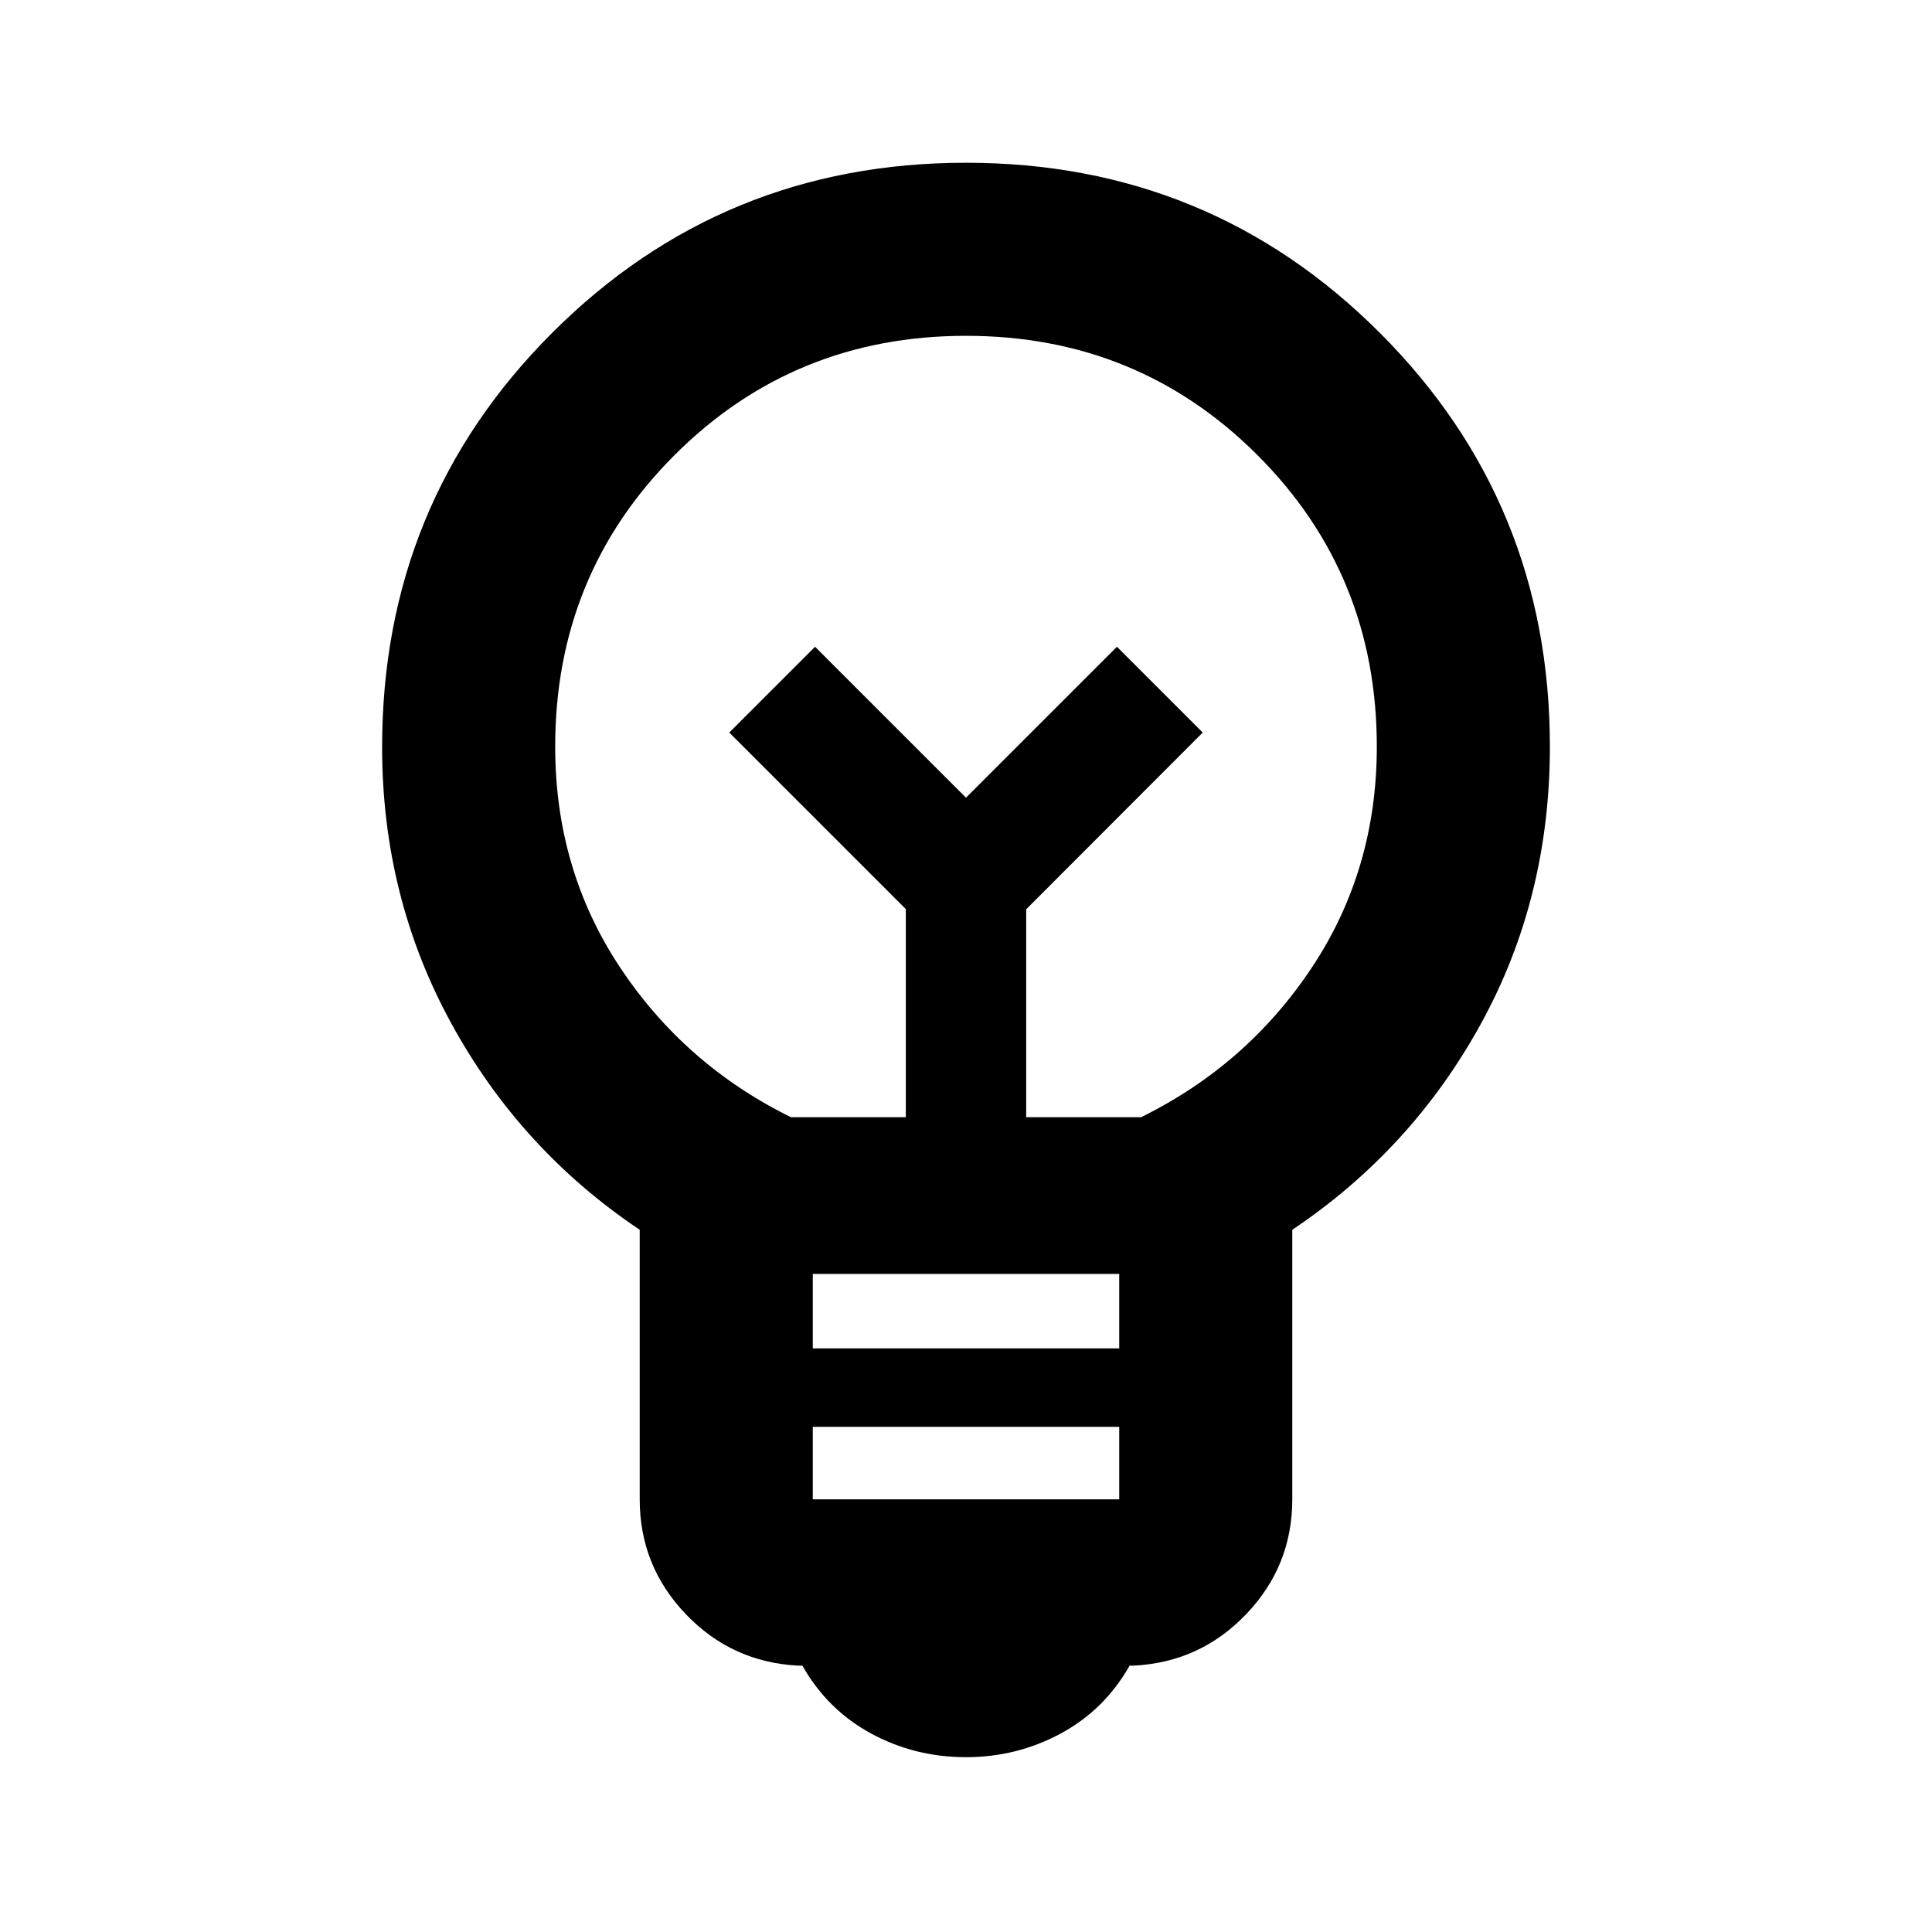 <svg xmlns="http://www.w3.org/2000/svg" height="24" viewBox="0 -960 960 960" width="24"><path d="M480.03-86.87q-25.51 0-47.19-11.76-21.69-11.76-34.14-33.72h-2q-33.09-1.67-55.96-25.62-22.87-23.94-22.87-57.03v-133.93q-59.24-39.7-93.62-102.54-34.38-62.83-34.38-137.31 0-121.33 84.51-205.84T480-879.13q121.11 0 205.62 84.51T770.13-589q0 75.46-34.38 137.91-34.38 62.46-93.62 102.16V-215q0 33.09-22.87 57.03-22.87 23.95-55.96 25.62h-2q-12.45 21.96-34.22 33.72-21.78 11.76-47.05 11.76ZM403.87-215h152.26v-36H403.87v36Zm0-75h152.26v-37H403.87v37ZM393-404.87h57.09v-103.41L362.37-596 405-638.63l75 75 75-75L597.63-596l-87.72 87.82v103.31H567q52.78-26 84.96-74.53 32.17-48.53 32.17-109.6 0-85.55-59.29-144.84-59.29-59.29-144.84-59.29-85.55 0-144.84 59.29-59.29 59.29-59.29 144.84 0 61.07 32.17 109.6 32.18 48.53 84.96 74.53Zm87-158.76Zm0-35.37Z"/></svg>